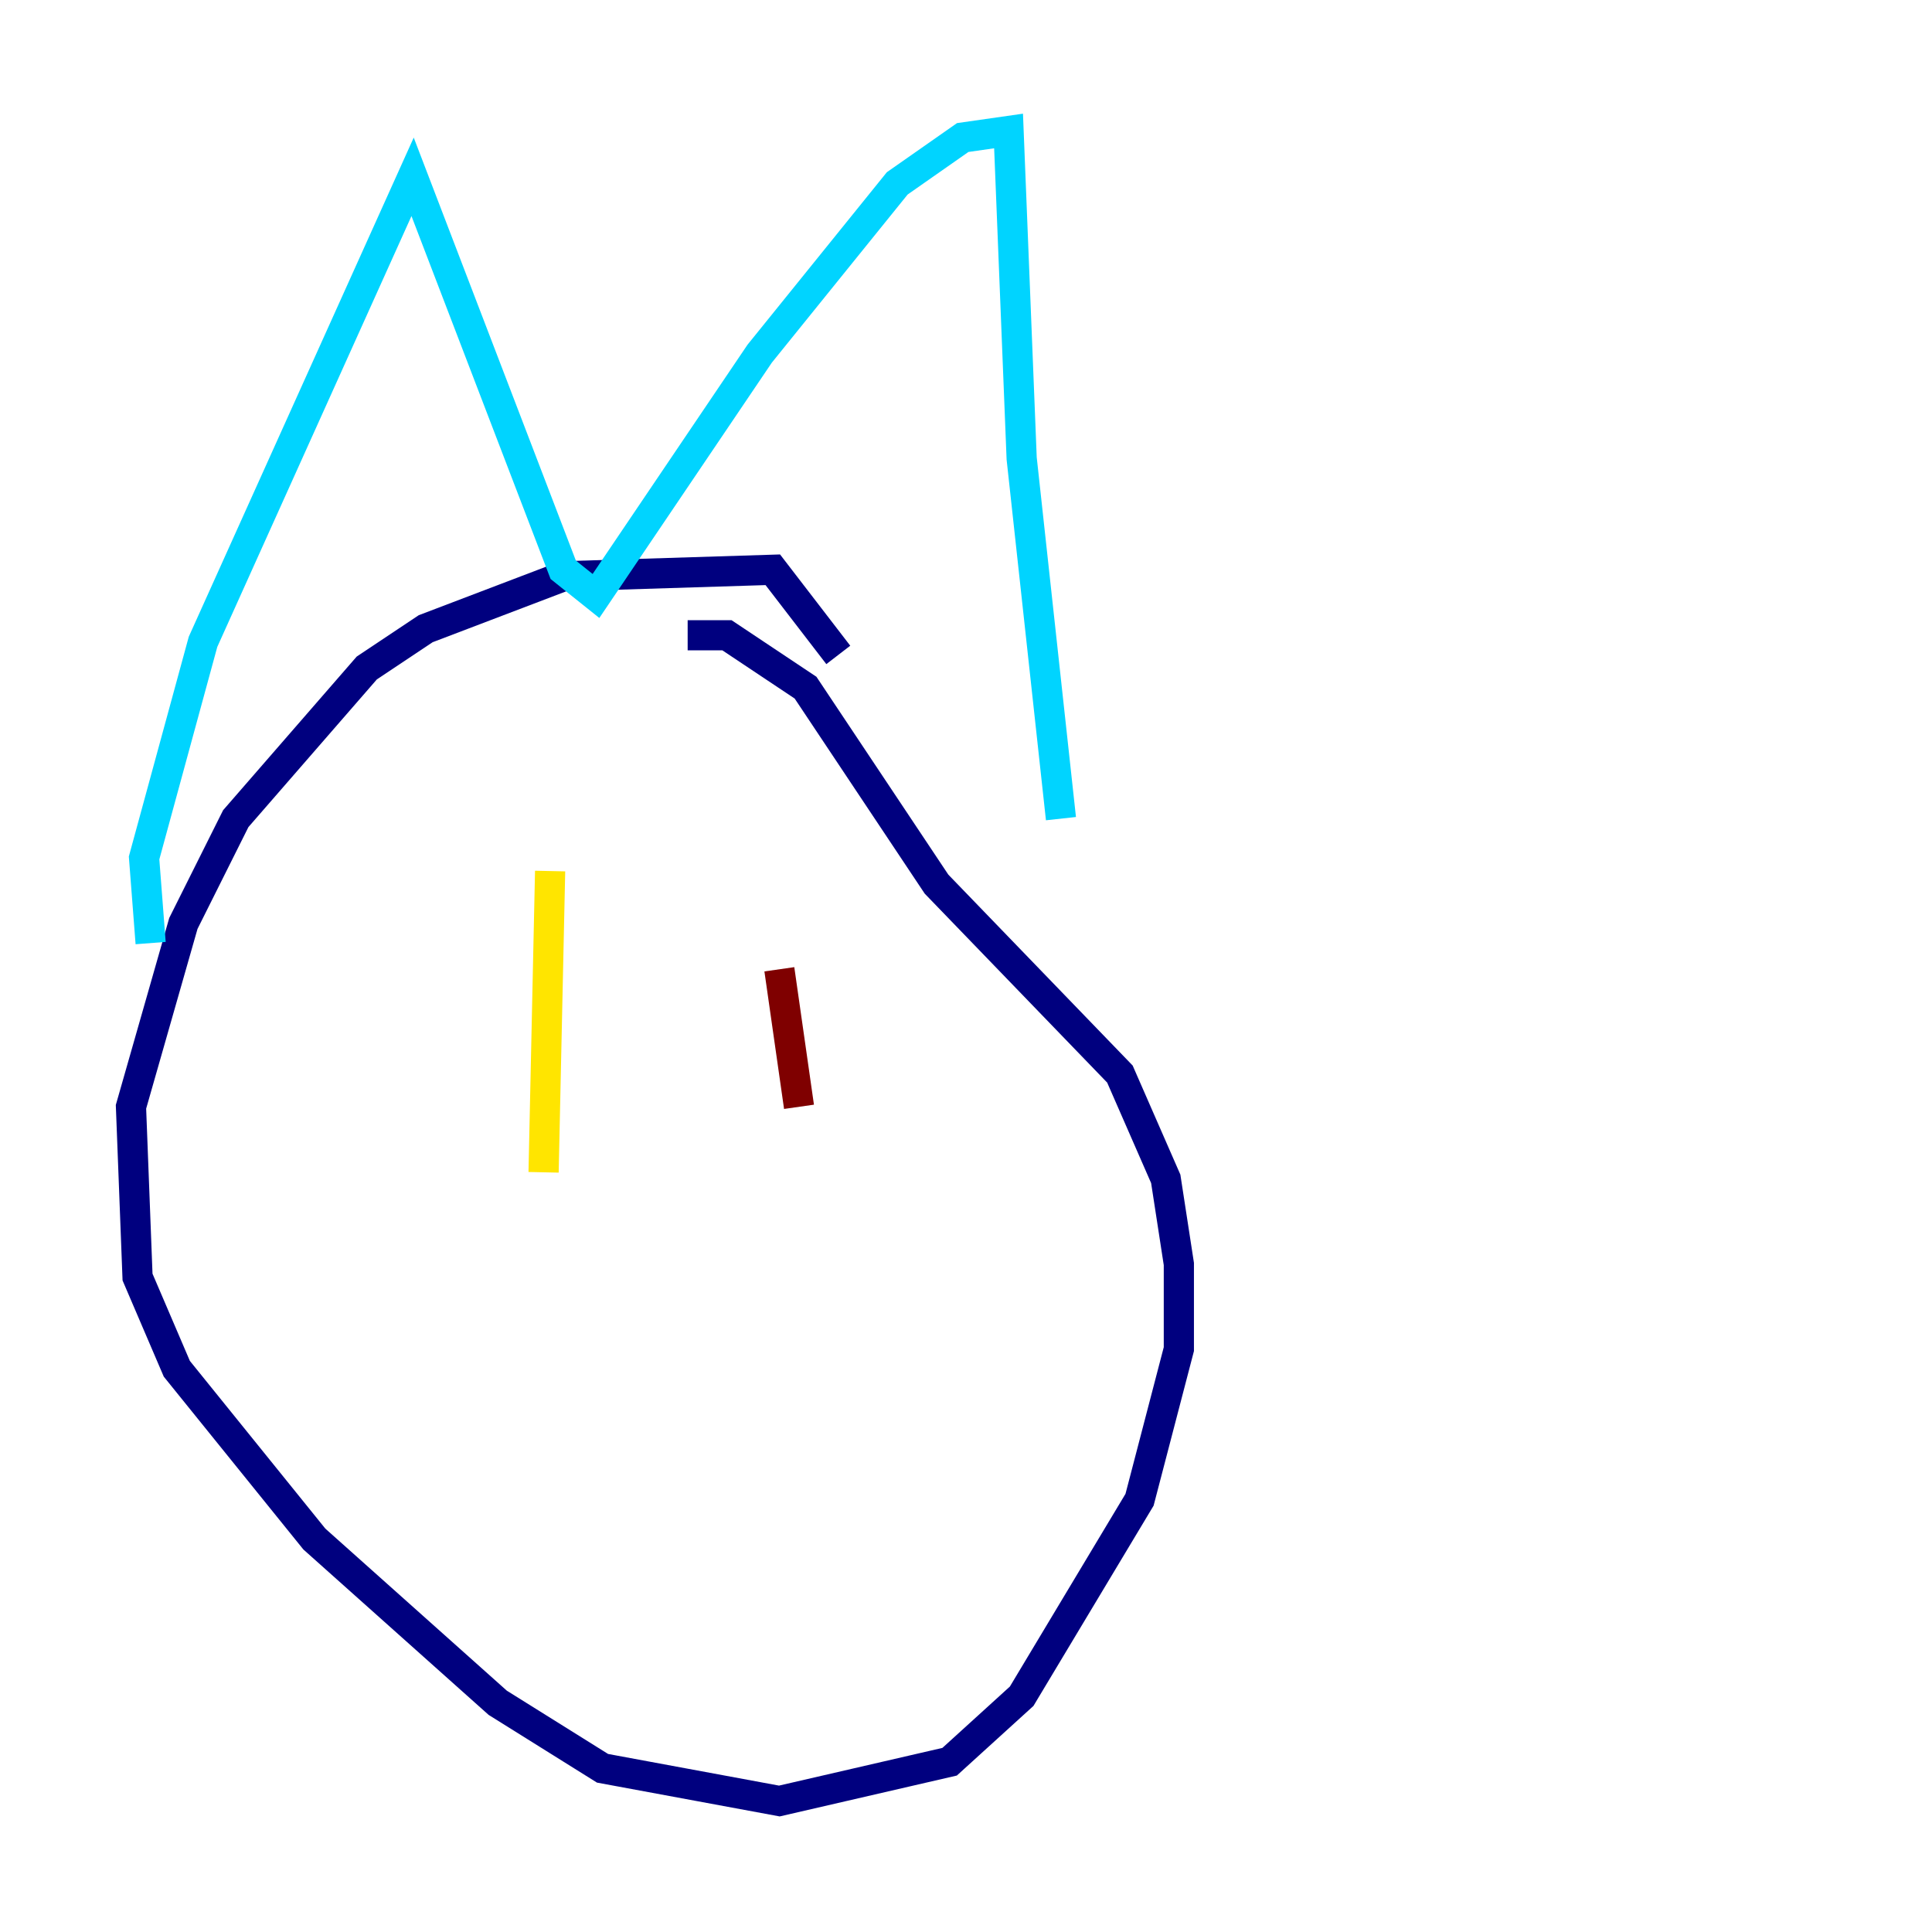 <?xml version="1.0" encoding="utf-8" ?>
<svg baseProfile="tiny" height="128" version="1.2" viewBox="0,0,128,128" width="128" xmlns="http://www.w3.org/2000/svg" xmlns:ev="http://www.w3.org/2001/xml-events" xmlns:xlink="http://www.w3.org/1999/xlink"><defs /><polyline fill="none" points="55.539,43.39 51.2,37.749 37.315,38.183 28.203,41.654 24.298,44.258 15.62,54.237 12.149,61.18 8.678,73.329 9.112,84.61 11.715,90.685 20.827,101.966 32.976,112.814 39.919,117.153 51.634,119.322 62.915,116.719 67.688,112.38 75.498,99.363 78.102,89.383 78.102,83.742 77.234,78.102 74.197,71.159 62.047,58.576 53.37,45.559 48.163,42.088 45.559,42.088" stroke="#00007f" stroke-width="2" /><polyline fill="none" points="9.98,62.481 9.546,56.841 13.451,42.522 27.336,11.715 37.315,37.749 39.485,39.485 50.332,23.43 59.444,12.149 63.783,9.112 66.82,8.678 67.688,30.373 70.291,54.237" stroke="#00d4ff" stroke-width="2" /><polyline fill="none" points="36.447,57.709 36.014,77.668" stroke="#ffe500" stroke-width="2" /><polyline fill="none" points="51.634,64.217 52.936,73.329" stroke="#7f0000" stroke-width="2" /></svg>